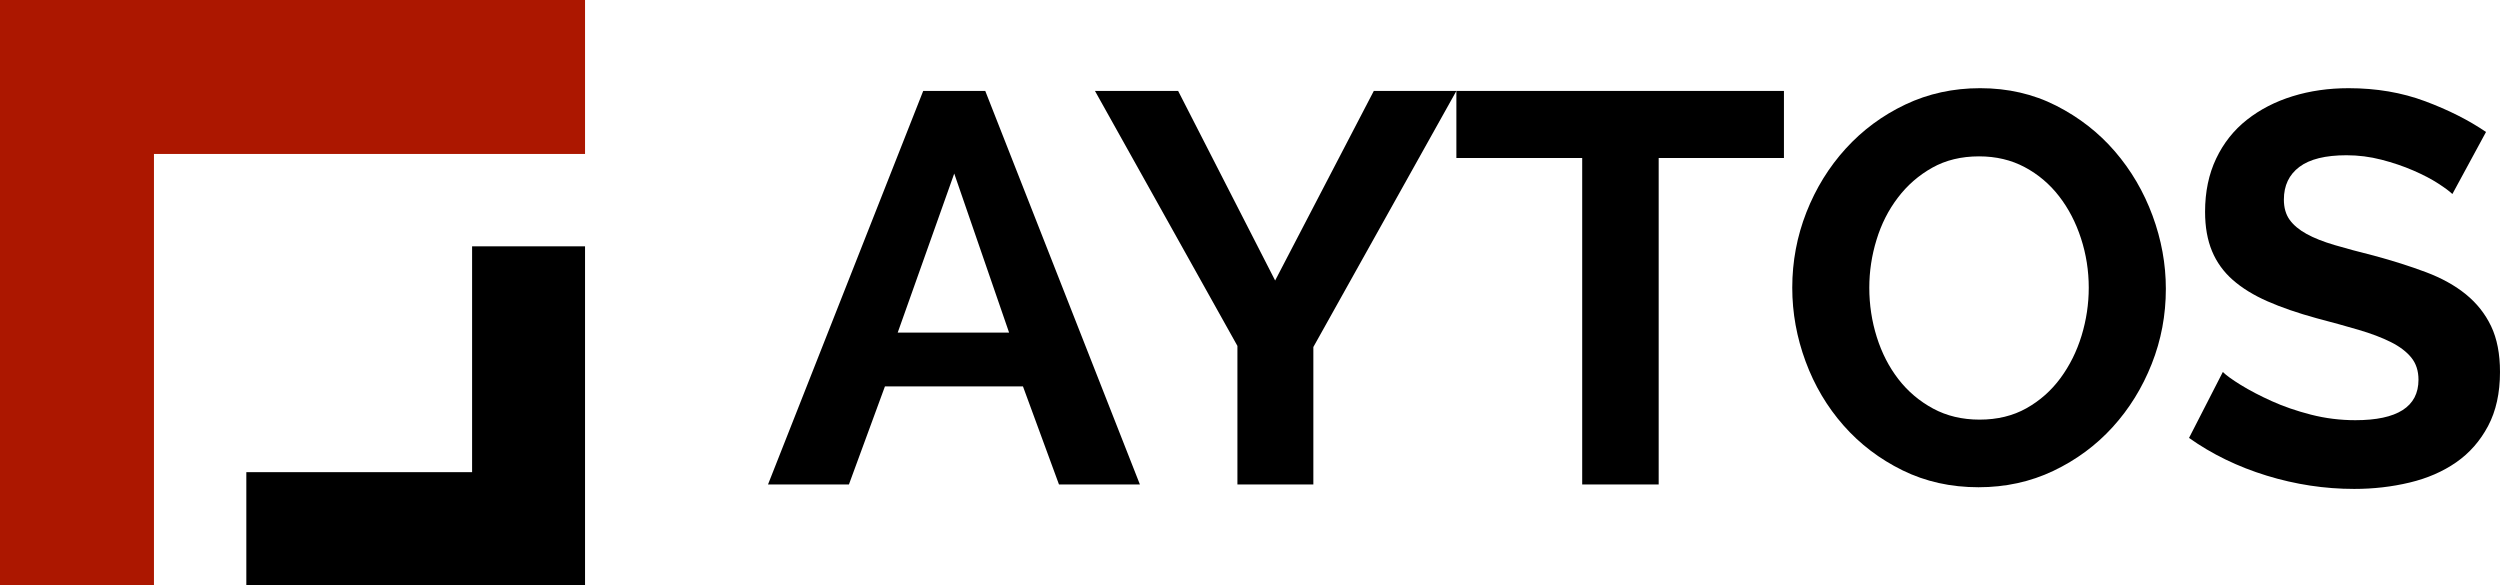 <?xml version="1.0" encoding="iso-8859-1"?>
<!-- Generator: Adobe Illustrator 19.0.0, SVG Export Plug-In . SVG Version: 6.00 Build 0)  -->
<svg version="1.1" id="Layer_1" xmlns="http://www.w3.org/2000/svg" xmlns:xlink="http://www.w3.org/1999/xlink" x="0px" y="0px"
	 viewBox="0 0 81.191 19" style="enable-background:new 0 0 81.191 19;" xml:space="preserve">
<g>
	<g>
		<polygon style="fill:#AC1700;" points="0,19 0,0 19,0 19,5 5,5 5,19 		"/>
		<polygon points="19,8 19,19 8,19 8,15.334 15.332,15.334 15.332,8 		"/>
	</g>
	<g>
		<path d="M24.942,15.734l5.04-12.78h2.016l5.022,12.78h-2.628l-1.17-3.186H28.74l-1.17,3.186H24.942z M30.99,5.636l-1.836,5.166
			h3.618L30.99,5.636z"/>
		<path d="M38.262,2.954l3.15,6.156l3.204-6.156h2.682l-4.645,8.316v4.464h-2.466v-4.5l-4.626-8.28H38.262z"/>
		<path d="M57.935,5.132h-4.067v10.602h-2.484V5.132h-4.086V2.954h10.638V5.132z"/>
		<path d="M64.254,15.824c-0.899,0-1.722-0.183-2.466-0.549c-0.744-0.366-1.383-0.852-1.917-1.458
			c-0.534-0.606-0.944-1.299-1.232-2.079c-0.288-0.78-0.433-1.578-0.433-2.394c0-0.851,0.153-1.667,0.459-2.448
			c0.307-0.78,0.732-1.47,1.278-2.07c0.546-0.6,1.19-1.077,1.935-1.431c0.744-0.354,1.555-0.531,2.431-0.531
			c0.899,0,1.722,0.189,2.466,0.567c0.744,0.378,1.38,0.873,1.908,1.485c0.527,0.612,0.936,1.308,1.224,2.088
			c0.288,0.78,0.432,1.572,0.432,2.376c0,0.852-0.152,1.665-0.459,2.439c-0.306,0.774-0.729,1.458-1.269,2.052
			c-0.54,0.594-1.183,1.068-1.926,1.422C65.94,15.647,65.13,15.824,64.254,15.824z M60.708,9.344c0,0.552,0.081,1.087,0.243,1.602
			c0.162,0.516,0.396,0.972,0.702,1.368c0.306,0.396,0.681,0.714,1.125,0.954c0.443,0.24,0.948,0.36,1.512,0.36
			c0.576,0,1.083-0.123,1.521-0.369c0.438-0.246,0.807-0.573,1.107-0.981c0.3-0.408,0.528-0.867,0.684-1.377
			c0.155-0.51,0.233-1.029,0.233-1.557c0-0.552-0.084-1.086-0.252-1.602c-0.168-0.516-0.404-0.972-0.711-1.368
			c-0.306-0.396-0.678-0.711-1.116-0.945c-0.438-0.234-0.933-0.351-1.484-0.351c-0.576,0-1.083,0.123-1.521,0.369
			c-0.438,0.246-0.81,0.57-1.115,0.972c-0.307,0.402-0.538,0.858-0.693,1.368C60.786,8.297,60.708,8.816,60.708,9.344z"/>
		<path d="M79.644,6.302c-0.084-0.084-0.237-0.198-0.459-0.342c-0.222-0.144-0.492-0.285-0.81-0.423
			c-0.318-0.138-0.663-0.255-1.035-0.351c-0.372-0.096-0.75-0.144-1.134-0.144c-0.685,0-1.194,0.126-1.53,0.378
			c-0.336,0.252-0.504,0.606-0.504,1.062c0,0.264,0.063,0.483,0.188,0.657c0.126,0.174,0.31,0.327,0.55,0.459
			c0.239,0.132,0.542,0.252,0.908,0.36c0.366,0.108,0.789,0.222,1.27,0.342c0.624,0.168,1.19,0.348,1.701,0.54
			c0.51,0.192,0.941,0.432,1.296,0.72c0.353,0.288,0.627,0.633,0.818,1.035c0.192,0.402,0.288,0.897,0.288,1.485
			c0,0.684-0.129,1.269-0.387,1.755c-0.258,0.486-0.603,0.879-1.035,1.179c-0.432,0.3-0.935,0.519-1.512,0.657
			c-0.576,0.138-1.177,0.207-1.8,0.207c-0.961,0-1.908-0.144-2.845-0.432c-0.936-0.288-1.775-0.696-2.52-1.224l1.098-2.142
			c0.108,0.108,0.303,0.249,0.585,0.423c0.282,0.174,0.615,0.348,0.999,0.522c0.384,0.174,0.811,0.321,1.278,0.441
			c0.468,0.12,0.948,0.18,1.44,0.18c1.367,0,2.052-0.438,2.052-1.314c0-0.288-0.078-0.528-0.234-0.72
			c-0.156-0.192-0.378-0.36-0.666-0.504c-0.288-0.144-0.636-0.276-1.044-0.396c-0.408-0.12-0.864-0.246-1.368-0.378
			c-0.611-0.168-1.143-0.351-1.593-0.549c-0.45-0.198-0.825-0.429-1.125-0.693c-0.3-0.264-0.525-0.576-0.675-0.936
			c-0.15-0.36-0.226-0.786-0.226-1.278c0-0.648,0.12-1.224,0.36-1.728c0.24-0.504,0.573-0.924,0.999-1.26
			c0.426-0.335,0.921-0.591,1.485-0.765c0.563-0.174,1.17-0.261,1.817-0.261c0.9,0,1.729,0.141,2.484,0.423
			c0.756,0.282,1.416,0.615,1.979,0.999L79.644,6.302z"/>
	</g>
</g>
</svg>
